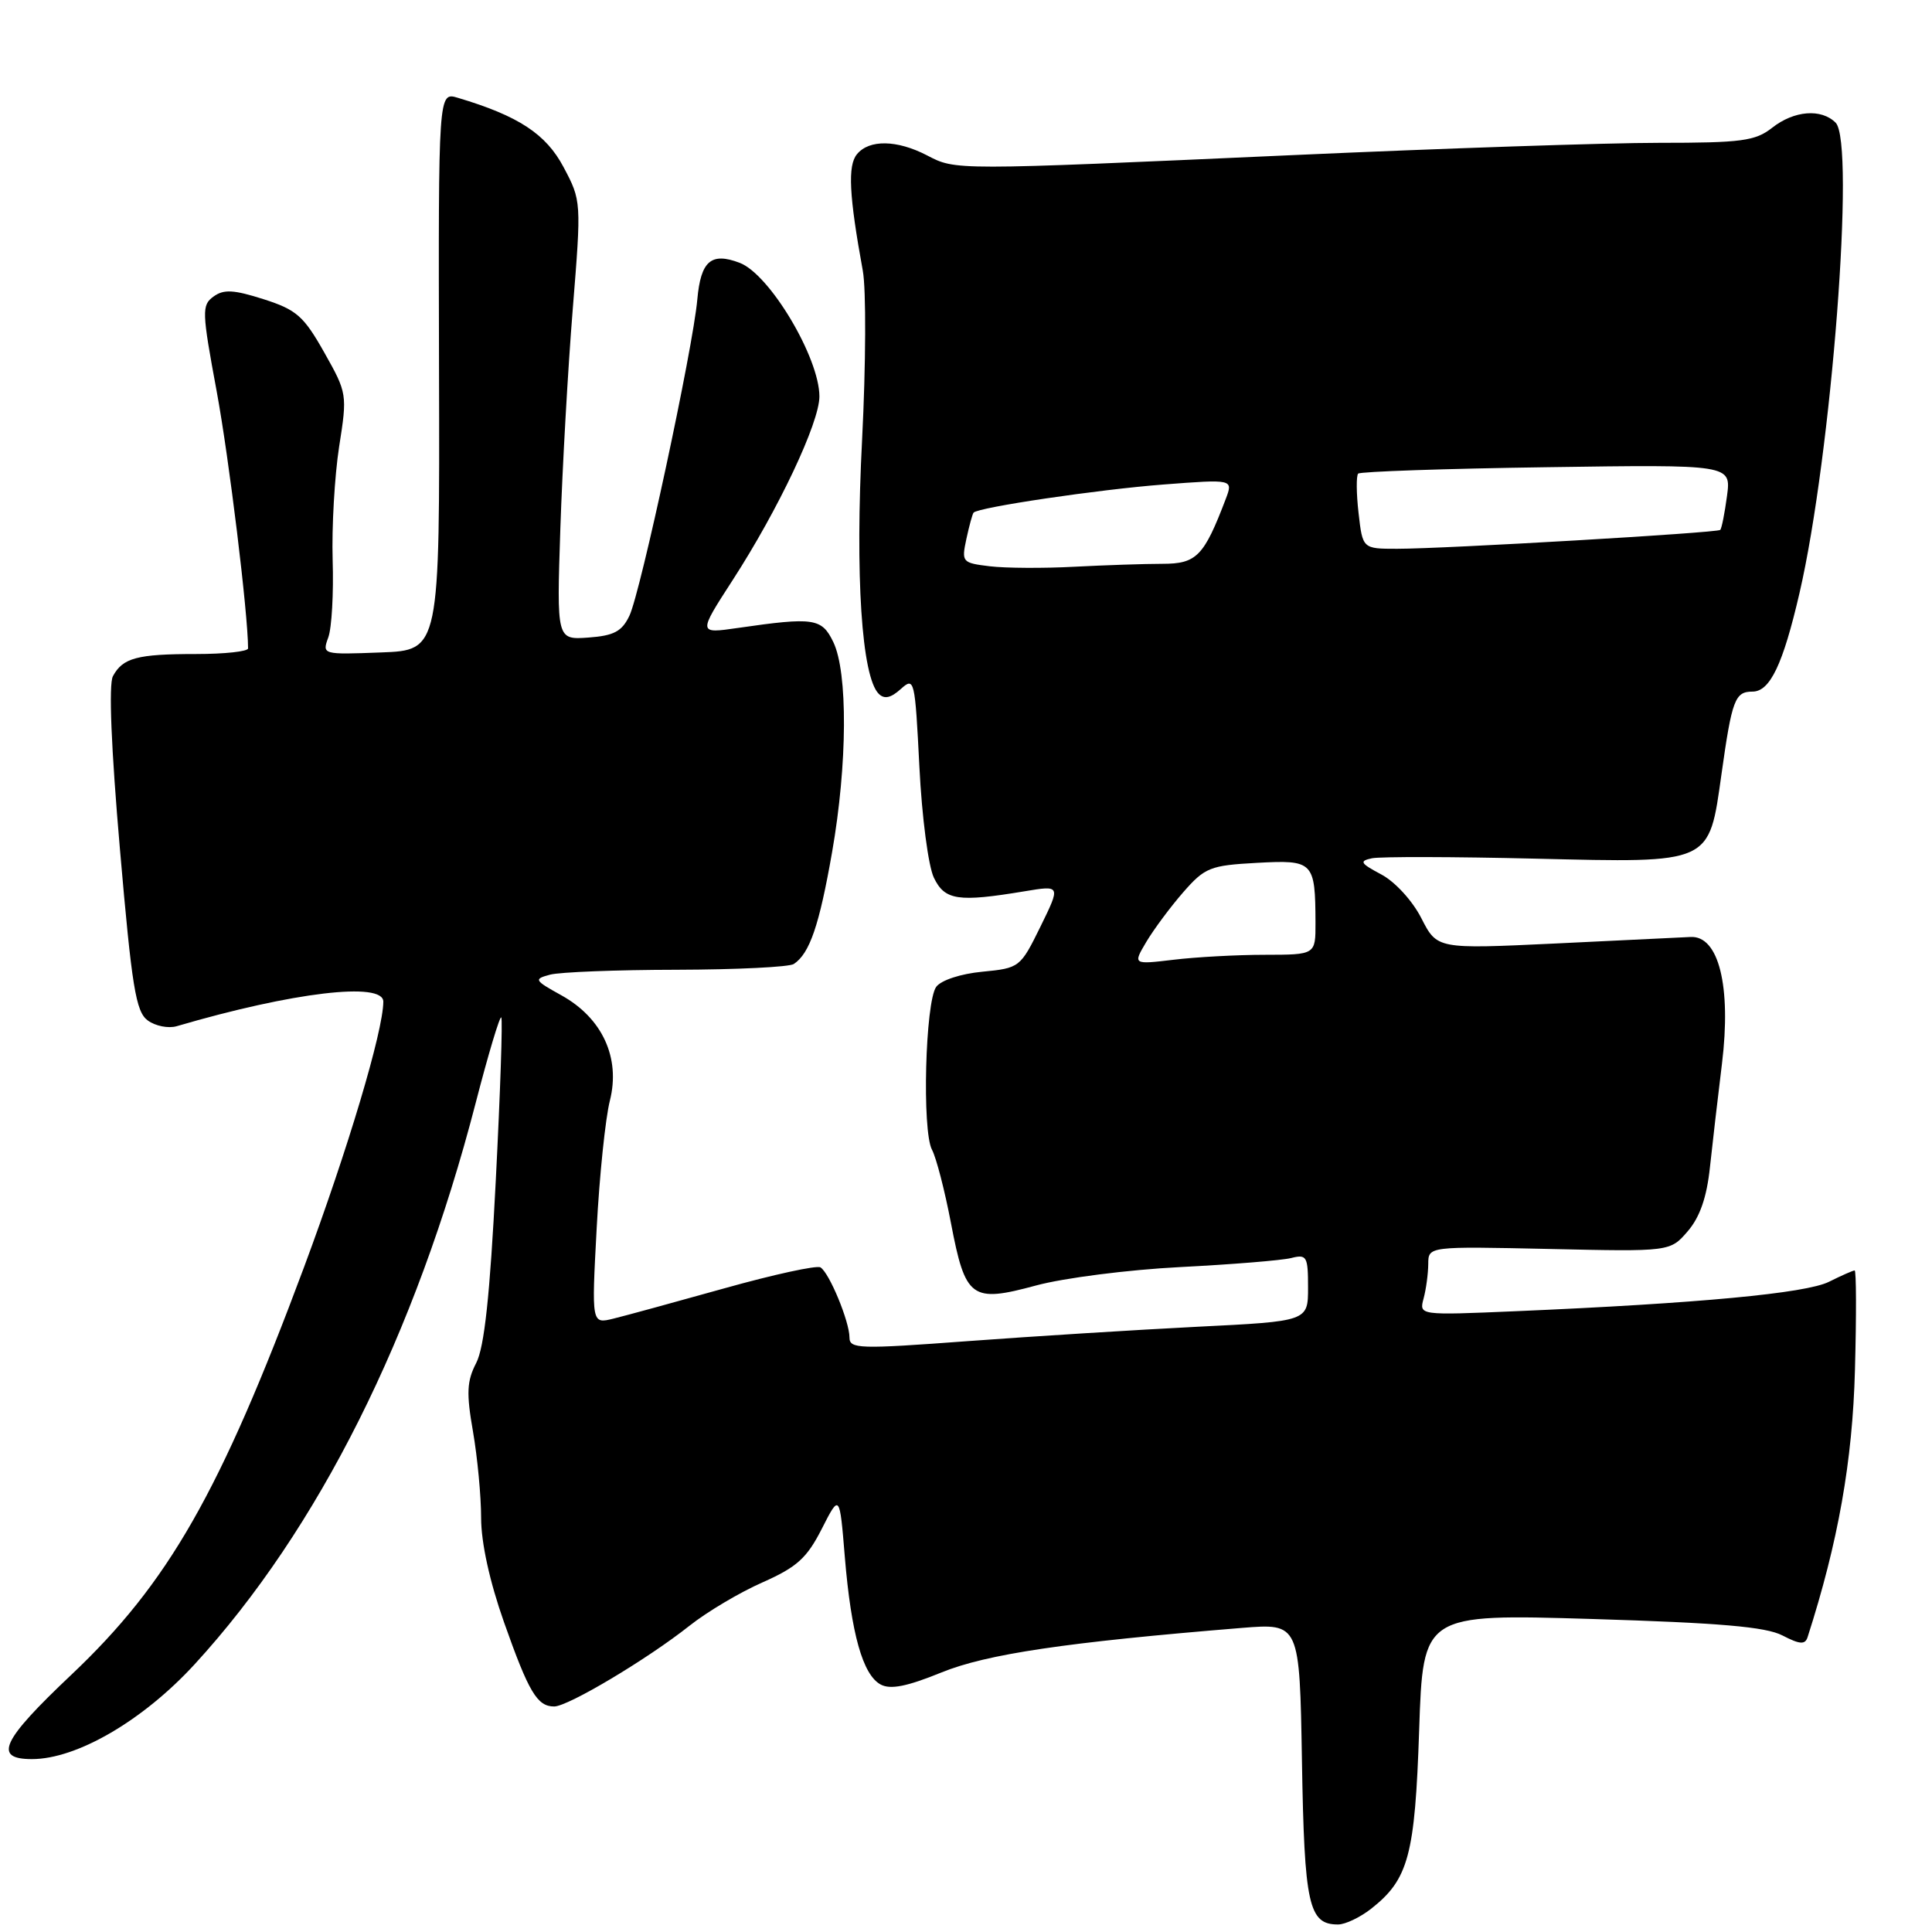 <?xml version="1.0" encoding="UTF-8" standalone="no"?>
<!DOCTYPE svg PUBLIC "-//W3C//DTD SVG 1.1//EN" "http://www.w3.org/Graphics/SVG/1.1/DTD/svg11.dtd" >
<svg xmlns="http://www.w3.org/2000/svg" xmlns:xlink="http://www.w3.org/1999/xlink" version="1.1" viewBox="0 0 257 257">
 <g >
 <path fill="currentColor"
d=" M 182.39 253.91 C 187.37 249.99 188.22 246.83 188.78 230.15 C 189.30 214.69 189.30 214.69 211.73 215.36 C 228.79 215.88 234.87 216.40 237.10 217.55 C 239.42 218.75 240.12 218.80 240.45 217.78 C 244.52 205.13 246.43 194.36 246.75 182.25 C 246.95 174.96 246.93 169.00 246.71 169.00 C 246.49 169.00 244.95 169.68 243.29 170.51 C 240.21 172.04 225.94 173.38 201.64 174.42 C 188.77 174.97 188.77 174.97 189.37 172.73 C 189.70 171.51 189.98 169.44 189.99 168.14 C 190.00 165.79 190.00 165.79 206.09 166.14 C 222.17 166.50 222.17 166.50 224.51 163.78 C 226.12 161.91 227.04 159.27 227.46 155.28 C 227.80 152.10 228.52 145.90 229.06 141.50 C 230.32 131.21 228.63 124.42 224.87 124.64 C 223.57 124.71 215.45 125.10 206.83 125.51 C 191.17 126.25 191.17 126.25 189.07 122.14 C 187.89 119.82 185.57 117.29 183.74 116.32 C 180.94 114.83 180.77 114.54 182.50 114.17 C 183.60 113.94 193.38 113.96 204.22 114.22 C 227.81 114.78 227.30 115.01 229.00 102.96 C 230.39 93.06 230.79 92.00 233.12 92.00 C 235.45 92.00 237.17 88.40 239.37 78.91 C 243.63 60.53 246.83 18.97 244.18 16.32 C 242.27 14.41 238.65 14.70 235.73 17.00 C 233.49 18.76 231.67 19.00 220.67 19.00 C 213.78 19.00 191.80 19.74 171.83 20.64 C 126.63 22.67 127.17 22.67 123.30 20.66 C 119.32 18.60 115.63 18.53 114.00 20.51 C 112.74 22.01 112.95 26.03 114.77 36.00 C 115.23 38.48 115.18 48.58 114.68 58.46 C 113.74 76.61 114.62 90.02 116.89 92.29 C 117.64 93.04 118.50 92.85 119.82 91.66 C 121.64 90.02 121.71 90.33 122.30 102.00 C 122.63 108.66 123.49 115.24 124.23 116.76 C 125.68 119.77 127.45 120.03 136.30 118.56 C 141.10 117.76 141.10 117.76 138.40 123.27 C 135.73 128.70 135.62 128.78 130.68 129.26 C 127.81 129.53 125.19 130.39 124.54 131.27 C 123.08 133.27 122.63 150.45 123.98 152.95 C 124.55 154.02 125.68 158.40 126.50 162.70 C 128.42 172.75 129.21 173.33 137.81 171.00 C 141.50 170.00 150.11 168.90 156.99 168.55 C 163.86 168.20 170.50 167.66 171.74 167.35 C 173.83 166.82 174.00 167.11 174.00 171.27 C 174.00 175.76 174.00 175.76 159.25 176.49 C 151.14 176.90 137.41 177.76 128.75 178.40 C 114.25 179.48 113.00 179.44 113.00 177.91 C 113.00 175.80 110.32 169.31 109.14 168.59 C 108.65 168.29 102.91 169.54 96.38 171.37 C 89.84 173.20 83.19 175.02 81.59 175.41 C 78.69 176.12 78.69 176.12 79.37 163.41 C 79.74 156.41 80.53 148.76 81.13 146.40 C 82.56 140.71 80.12 135.42 74.68 132.40 C 71.05 130.39 70.97 130.24 73.18 129.65 C 74.45 129.31 82.03 129.01 90.00 129.00 C 97.97 128.98 105.00 128.64 105.60 128.23 C 107.71 126.82 108.98 123.11 110.69 113.34 C 112.73 101.67 112.80 89.43 110.84 85.39 C 109.31 82.23 108.26 82.07 98.17 83.53 C 92.85 84.30 92.85 84.30 97.44 77.20 C 103.55 67.76 109.00 56.22 109.00 52.74 C 109.00 47.58 102.38 36.47 98.39 34.96 C 94.60 33.52 93.22 34.71 92.76 39.82 C 92.18 46.39 85.22 78.76 83.73 81.90 C 82.73 84.00 81.67 84.56 78.27 84.81 C 74.05 85.11 74.05 85.11 74.54 70.31 C 74.81 62.16 75.55 49.03 76.19 41.11 C 77.34 26.81 77.34 26.70 74.97 22.24 C 72.63 17.82 68.98 15.42 60.90 13.01 C 58.31 12.23 58.31 12.23 58.40 49.36 C 58.50 86.50 58.50 86.50 50.67 86.79 C 42.88 87.09 42.84 87.07 43.67 84.79 C 44.13 83.53 44.39 78.90 44.25 74.50 C 44.12 70.10 44.51 63.32 45.11 59.43 C 46.21 52.46 46.18 52.29 43.13 46.88 C 40.40 42.04 39.44 41.20 35.06 39.80 C 31.07 38.53 29.76 38.46 28.40 39.45 C 26.82 40.60 26.85 41.42 28.83 52.09 C 30.48 61.04 32.99 81.59 33.00 86.25 C 33.00 86.66 29.89 87.00 26.08 87.00 C 18.24 87.00 16.33 87.51 15.02 89.95 C 14.44 91.04 14.79 99.53 15.96 113.03 C 17.54 131.32 18.07 134.58 19.65 135.74 C 20.67 136.49 22.40 136.83 23.50 136.51 C 38.94 131.98 51.01 130.55 50.99 133.25 C 50.97 137.18 46.27 152.91 40.44 168.57 C 29.27 198.55 22.40 210.58 9.48 222.79 C 0.20 231.56 -0.94 234.00 4.25 234.00 C 10.22 234.00 19.02 228.87 25.88 221.40 C 42.32 203.48 55.28 177.61 63.27 146.74 C 64.94 140.27 66.48 135.14 66.68 135.34 C 66.88 135.55 66.55 145.31 65.95 157.04 C 65.17 172.35 64.43 179.20 63.35 181.30 C 62.10 183.71 62.02 185.31 62.92 190.44 C 63.51 193.86 64.00 199.03 64.00 201.91 C 64.00 205.20 65.13 210.37 67.04 215.78 C 70.34 225.12 71.46 227.00 73.72 227.00 C 75.56 227.00 86.09 220.72 91.72 216.26 C 94.04 214.42 98.41 211.82 101.44 210.49 C 106.01 208.46 107.33 207.27 109.31 203.38 C 111.69 198.70 111.69 198.70 112.38 207.10 C 113.23 217.34 114.77 222.80 117.15 224.08 C 118.45 224.78 120.66 224.34 125.22 222.48 C 131.27 220.02 141.79 218.46 165.19 216.55 C 172.88 215.93 172.88 215.93 173.19 234.31 C 173.51 253.44 174.08 256.00 177.99 256.00 C 178.95 256.00 180.92 255.06 182.39 253.91 Z  M 152.48 125.30 C 153.47 123.64 155.67 120.67 157.38 118.71 C 160.28 115.39 160.97 115.12 167.19 114.78 C 174.73 114.37 174.96 114.60 174.99 122.75 C 175.00 127.00 175.00 127.00 168.25 127.01 C 164.54 127.01 159.07 127.31 156.10 127.67 C 150.70 128.31 150.70 128.31 152.48 125.30 Z  M 131.68 75.33 C 127.98 74.88 127.89 74.78 128.55 71.69 C 128.93 69.93 129.36 68.36 129.51 68.19 C 130.15 67.48 146.14 65.11 154.78 64.45 C 164.05 63.74 164.05 63.74 163.05 66.38 C 160.15 74.00 159.17 75.00 154.63 75.00 C 152.25 75.00 146.97 75.18 142.90 75.39 C 138.83 75.61 133.78 75.58 131.68 75.33 Z  M 180.72 68.25 C 180.42 65.64 180.40 63.27 180.67 63.00 C 180.94 62.73 192.22 62.34 205.73 62.15 C 230.29 61.79 230.29 61.79 229.73 65.98 C 229.42 68.28 229.02 70.31 228.83 70.49 C 228.42 70.88 192.18 73.00 185.85 73.00 C 181.26 73.00 181.26 73.00 180.72 68.25 Z "/>
</g>
</svg>